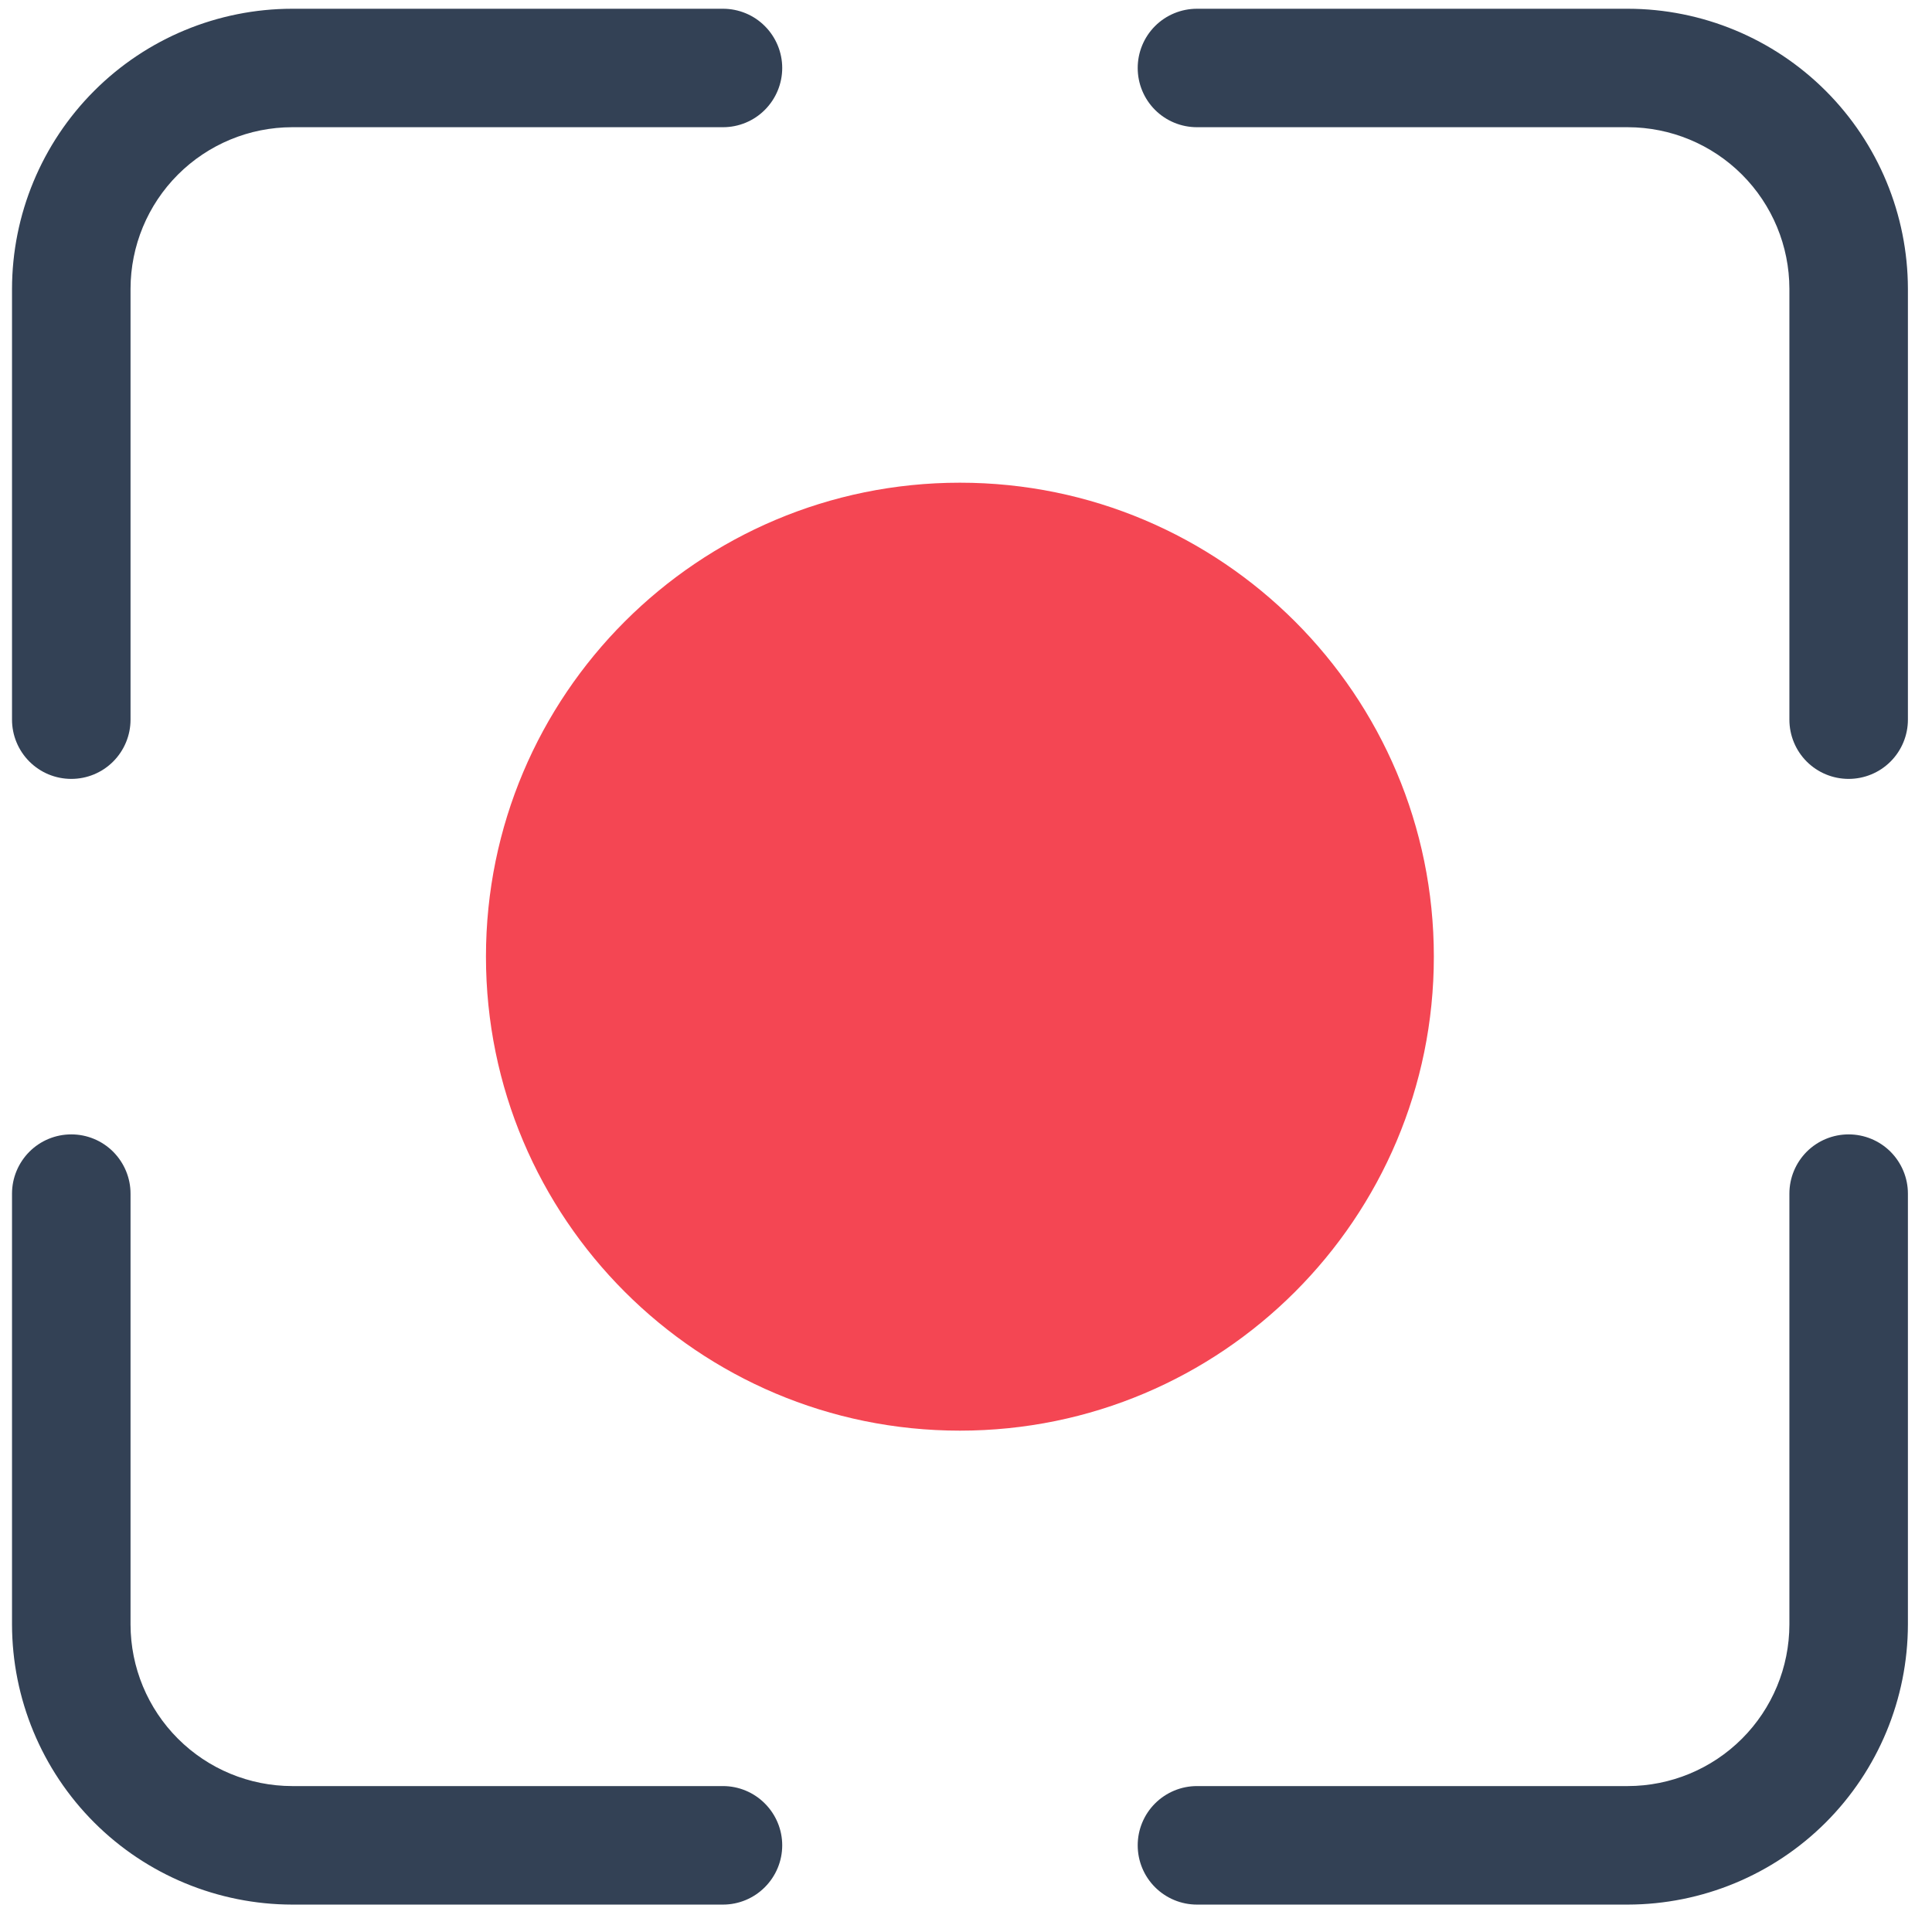 <svg width="32" height="32" viewBox="0 0 32 32" fill="none" xmlns="http://www.w3.org/2000/svg">
<path d="M1.181 12.901C1.441 12.901 1.69 12.798 1.874 12.614C2.058 12.43 2.162 12.18 2.162 11.92V4.784C2.163 4.074 2.445 3.394 2.947 2.892C3.449 2.39 4.129 2.108 4.839 2.107H11.975C12.235 2.107 12.485 2.004 12.668 1.82C12.852 1.636 12.956 1.386 12.956 1.126C12.956 0.866 12.852 0.616 12.668 0.432C12.485 0.248 12.235 0.145 11.975 0.145H4.839C3.609 0.146 2.429 0.635 1.56 1.505C0.69 2.375 0.201 3.554 0.199 4.784V11.92C0.199 12.18 0.303 12.43 0.487 12.614C0.671 12.798 0.92 12.901 1.181 12.901Z" fill="#334155"/>
<path d="M26.961 0.145H19.825C19.565 0.145 19.315 0.248 19.131 0.432C18.947 0.616 18.844 0.866 18.844 1.126C18.844 1.386 18.947 1.636 19.131 1.82C19.315 2.004 19.565 2.107 19.825 2.107H26.961C27.671 2.108 28.351 2.39 28.853 2.892C29.355 3.394 29.637 4.074 29.638 4.784V11.92C29.638 12.18 29.741 12.43 29.925 12.614C30.109 12.798 30.359 12.901 30.619 12.901C30.879 12.901 31.129 12.798 31.313 12.614C31.497 12.43 31.601 12.18 31.601 11.92V4.784C31.599 3.554 31.11 2.375 30.24 1.505C29.37 0.635 28.191 0.146 26.961 0.145V0.145Z" fill="#334155"/>
<path d="M11.975 29.583H4.839C4.129 29.582 3.449 29.3 2.947 28.798C2.445 28.296 2.163 27.616 2.162 26.906V19.77C2.162 19.51 2.058 19.261 1.874 19.076C1.69 18.892 1.441 18.789 1.181 18.789C0.92 18.789 0.671 18.892 0.487 19.076C0.303 19.261 0.199 19.51 0.199 19.77V26.906C0.201 28.136 0.69 29.316 1.56 30.186C2.429 31.055 3.609 31.544 4.839 31.546H11.975C12.235 31.546 12.485 31.442 12.668 31.258C12.852 31.074 12.956 30.825 12.956 30.564C12.956 30.304 12.852 30.055 12.668 29.871C12.485 29.687 12.235 29.583 11.975 29.583Z" fill="#334155"/>
<path d="M30.619 18.789C30.359 18.789 30.109 18.892 29.925 19.076C29.741 19.261 29.638 19.51 29.638 19.77V26.906C29.637 27.616 29.355 28.296 28.853 28.798C28.351 29.3 27.671 29.582 26.961 29.583H19.825C19.565 29.583 19.315 29.687 19.131 29.871C18.947 30.055 18.844 30.304 18.844 30.564C18.844 30.825 18.947 31.074 19.131 31.258C19.315 31.442 19.565 31.546 19.825 31.546H26.961C28.191 31.544 29.37 31.055 30.24 30.186C31.11 29.316 31.599 28.136 31.601 26.906V19.77C31.601 19.51 31.497 19.261 31.313 19.076C31.129 18.892 30.879 18.789 30.619 18.789Z" fill="#334155"/>
<path d="M15.899 23.696C20.235 23.696 23.749 20.181 23.749 15.845C23.749 11.51 20.235 7.995 15.899 7.995C11.563 7.995 8.049 11.51 8.049 15.845C8.049 20.181 11.563 23.696 15.899 23.696Z" fill="#F44653"/>
</svg>
